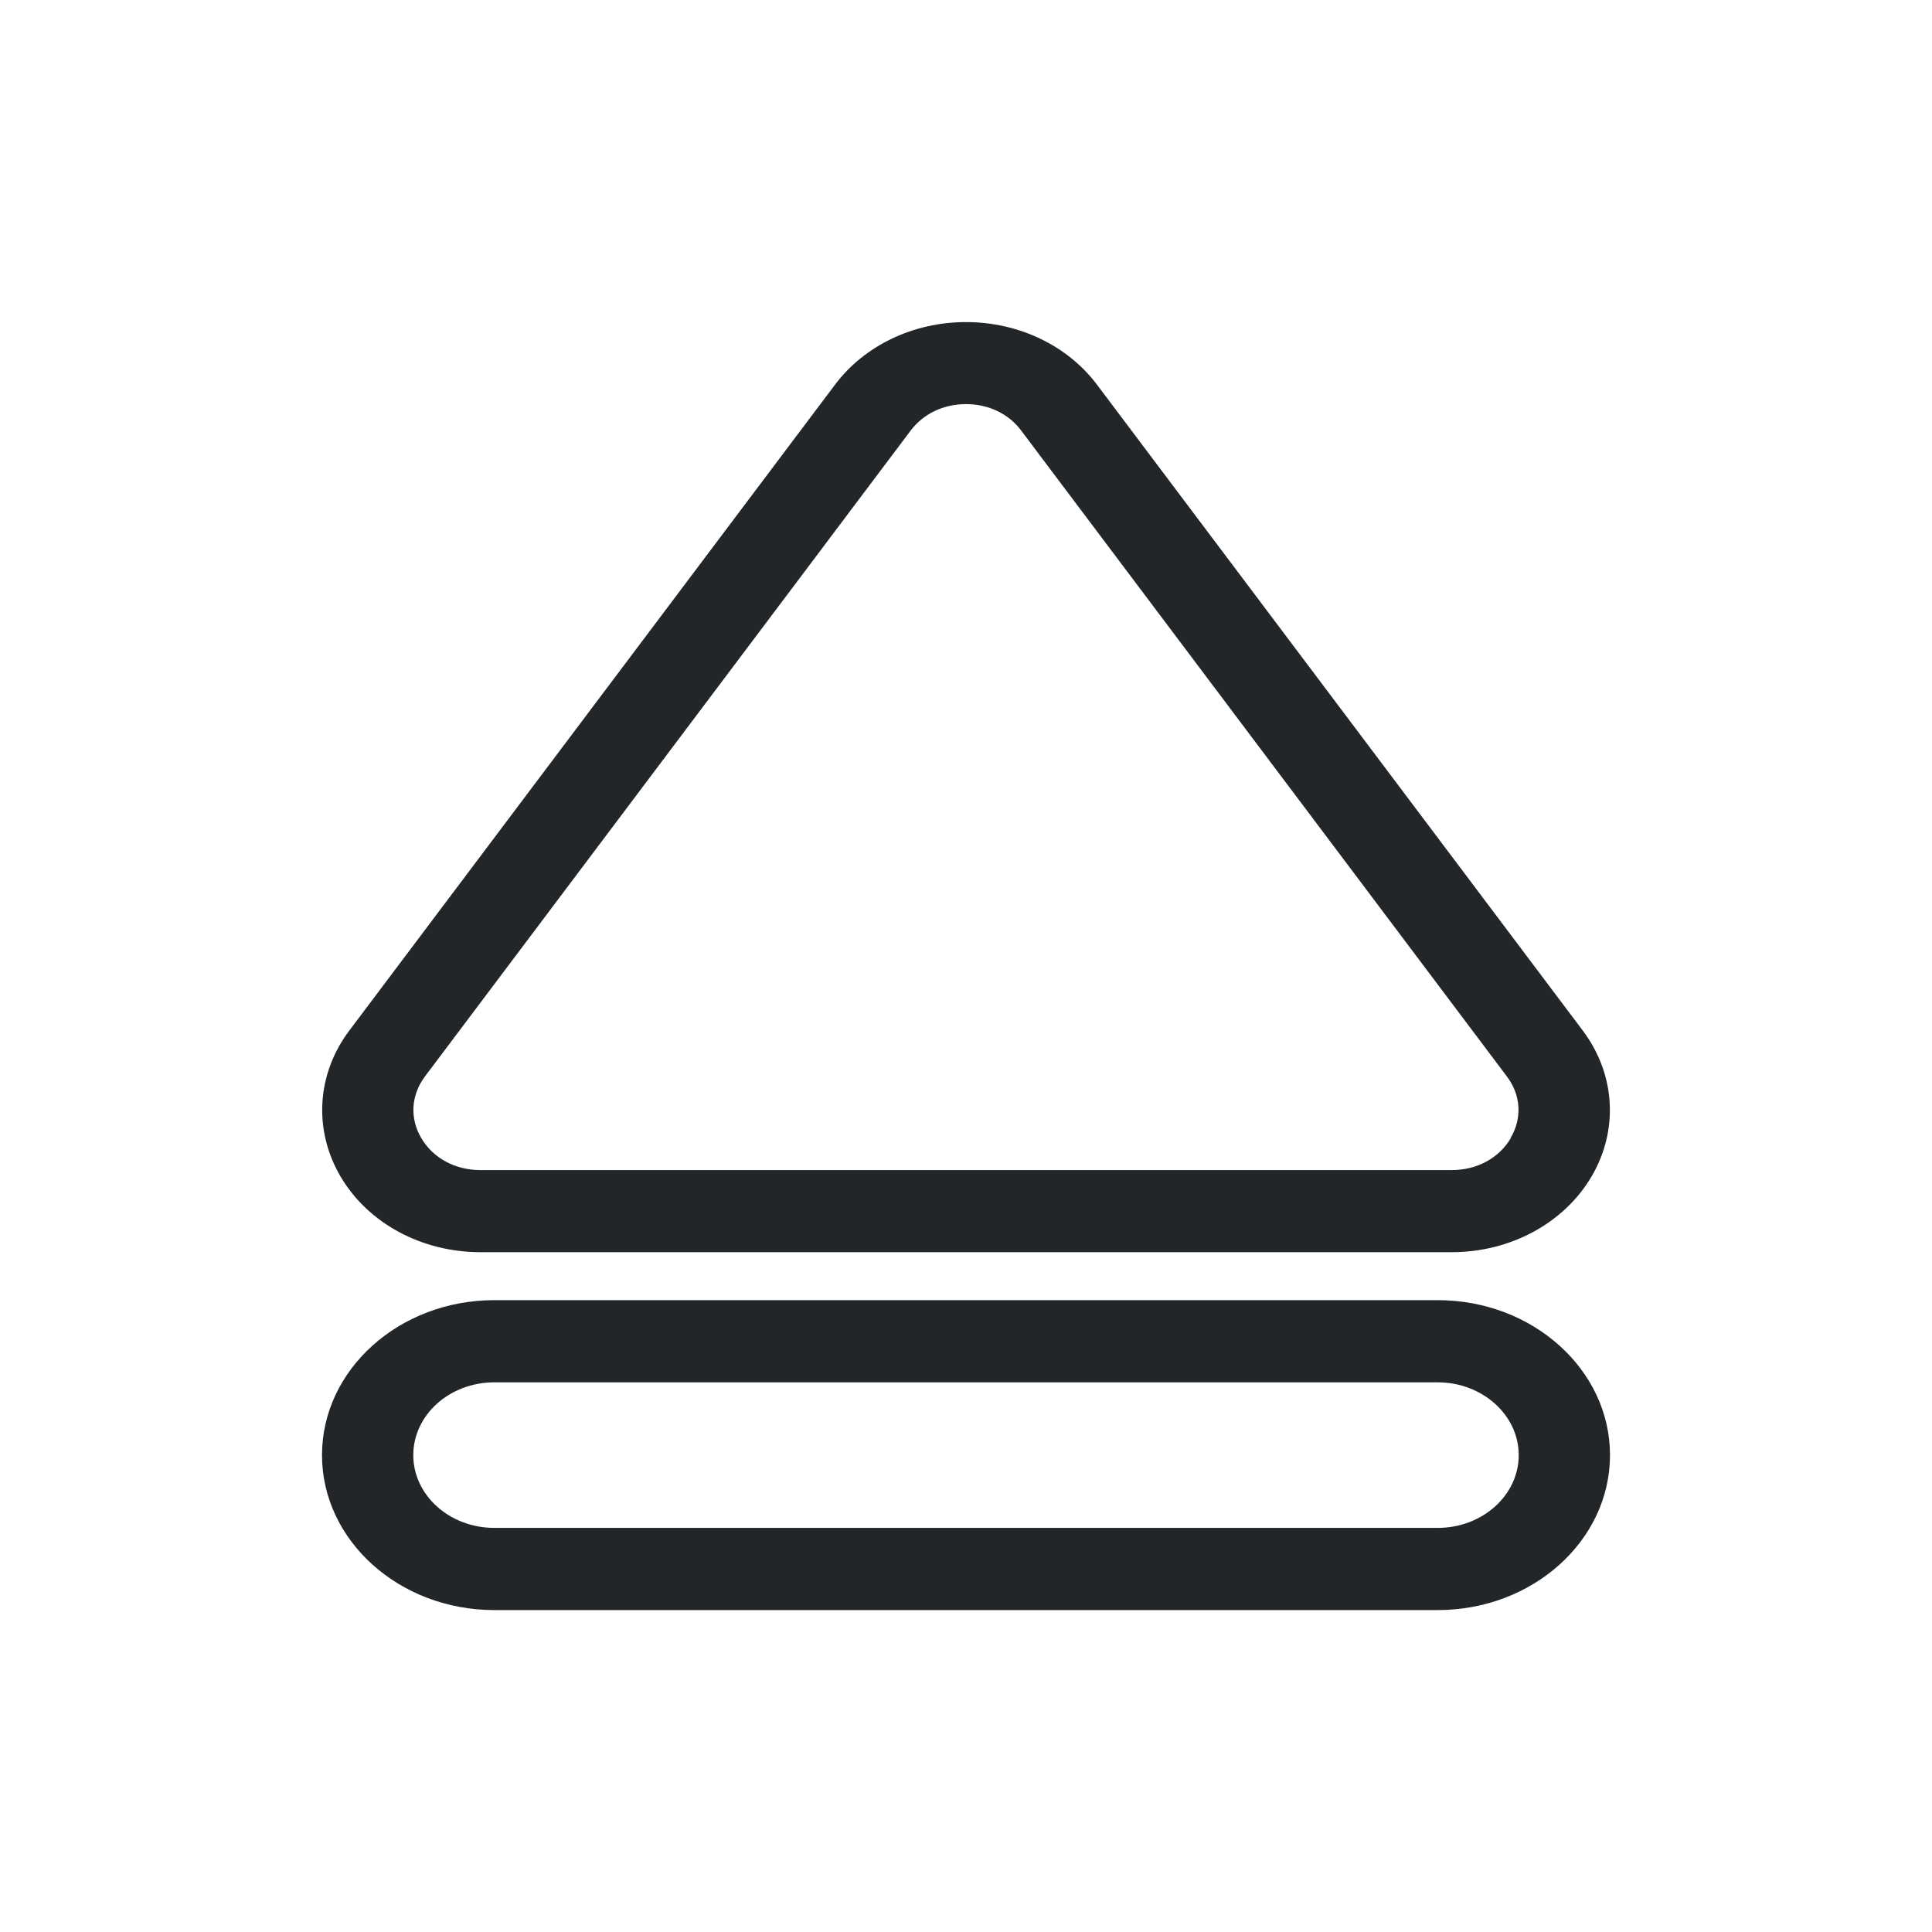 <svg version="1.1" viewBox="0 0 24 24" xmlns="http://www.w3.org/2000/svg">
 <style id="current-color-scheme" type="text/css">.ColorScheme-Text {
        color:#232629;}</style>
 <path class="ColorScheme-Text" d="m19.661 12.801-6.035-8.024c-0.366-0.486-0.973-0.776-1.626-0.776-0.653 0-1.26 0.29-1.626 0.776l-6.034 8.024c-0.408 0.542-0.449 1.238-0.108 1.817 0.341 0.578 1.006 0.937 1.734 0.937h12.069c0.728 0 1.392-0.359 1.734-0.937 0.341-0.578 0.3-1.274-0.108-1.817zm-0.894 1.338c-0.146 0.248-0.42 0.396-0.732 0.396h-12.069c-0.312 0-0.585-0.148-0.732-0.396-0.146-0.248-0.129-0.534 0.045-0.767l6.034-8.024c0.157-0.208 0.407-0.328 0.686-0.328 0.28 0 0.53 0.119 0.686 0.328l6.034 8.024c0.175 0.232 0.192 0.519 0.045 0.767z" fill="currentColor" stroke="currentColor" stroke-linecap="round" stroke-linejoin="round" stroke-width="0"/>
 <path class="ColorScheme-Text" d="m17.86 16.151h-11.72c-1.18 0-2.14 0.863-2.14 1.925 0 1.061 0.96 1.925 2.14 1.925h11.72c1.18 0 2.14-0.863 2.14-1.925 0-1.061-0.96-1.925-2.14-1.925zm0 2.829h-11.72c-0.555 0-1.006-0.406-1.006-0.904 0-0.499 0.451-0.904 1.006-0.904h11.72c0.554 0 1.006 0.406 1.006 0.904 0 0.499-0.451 0.904-1.006 0.904z" fill="currentColor" stroke="currentColor" stroke-linecap="round" stroke-linejoin="round" stroke-width="0"/>
</svg>
